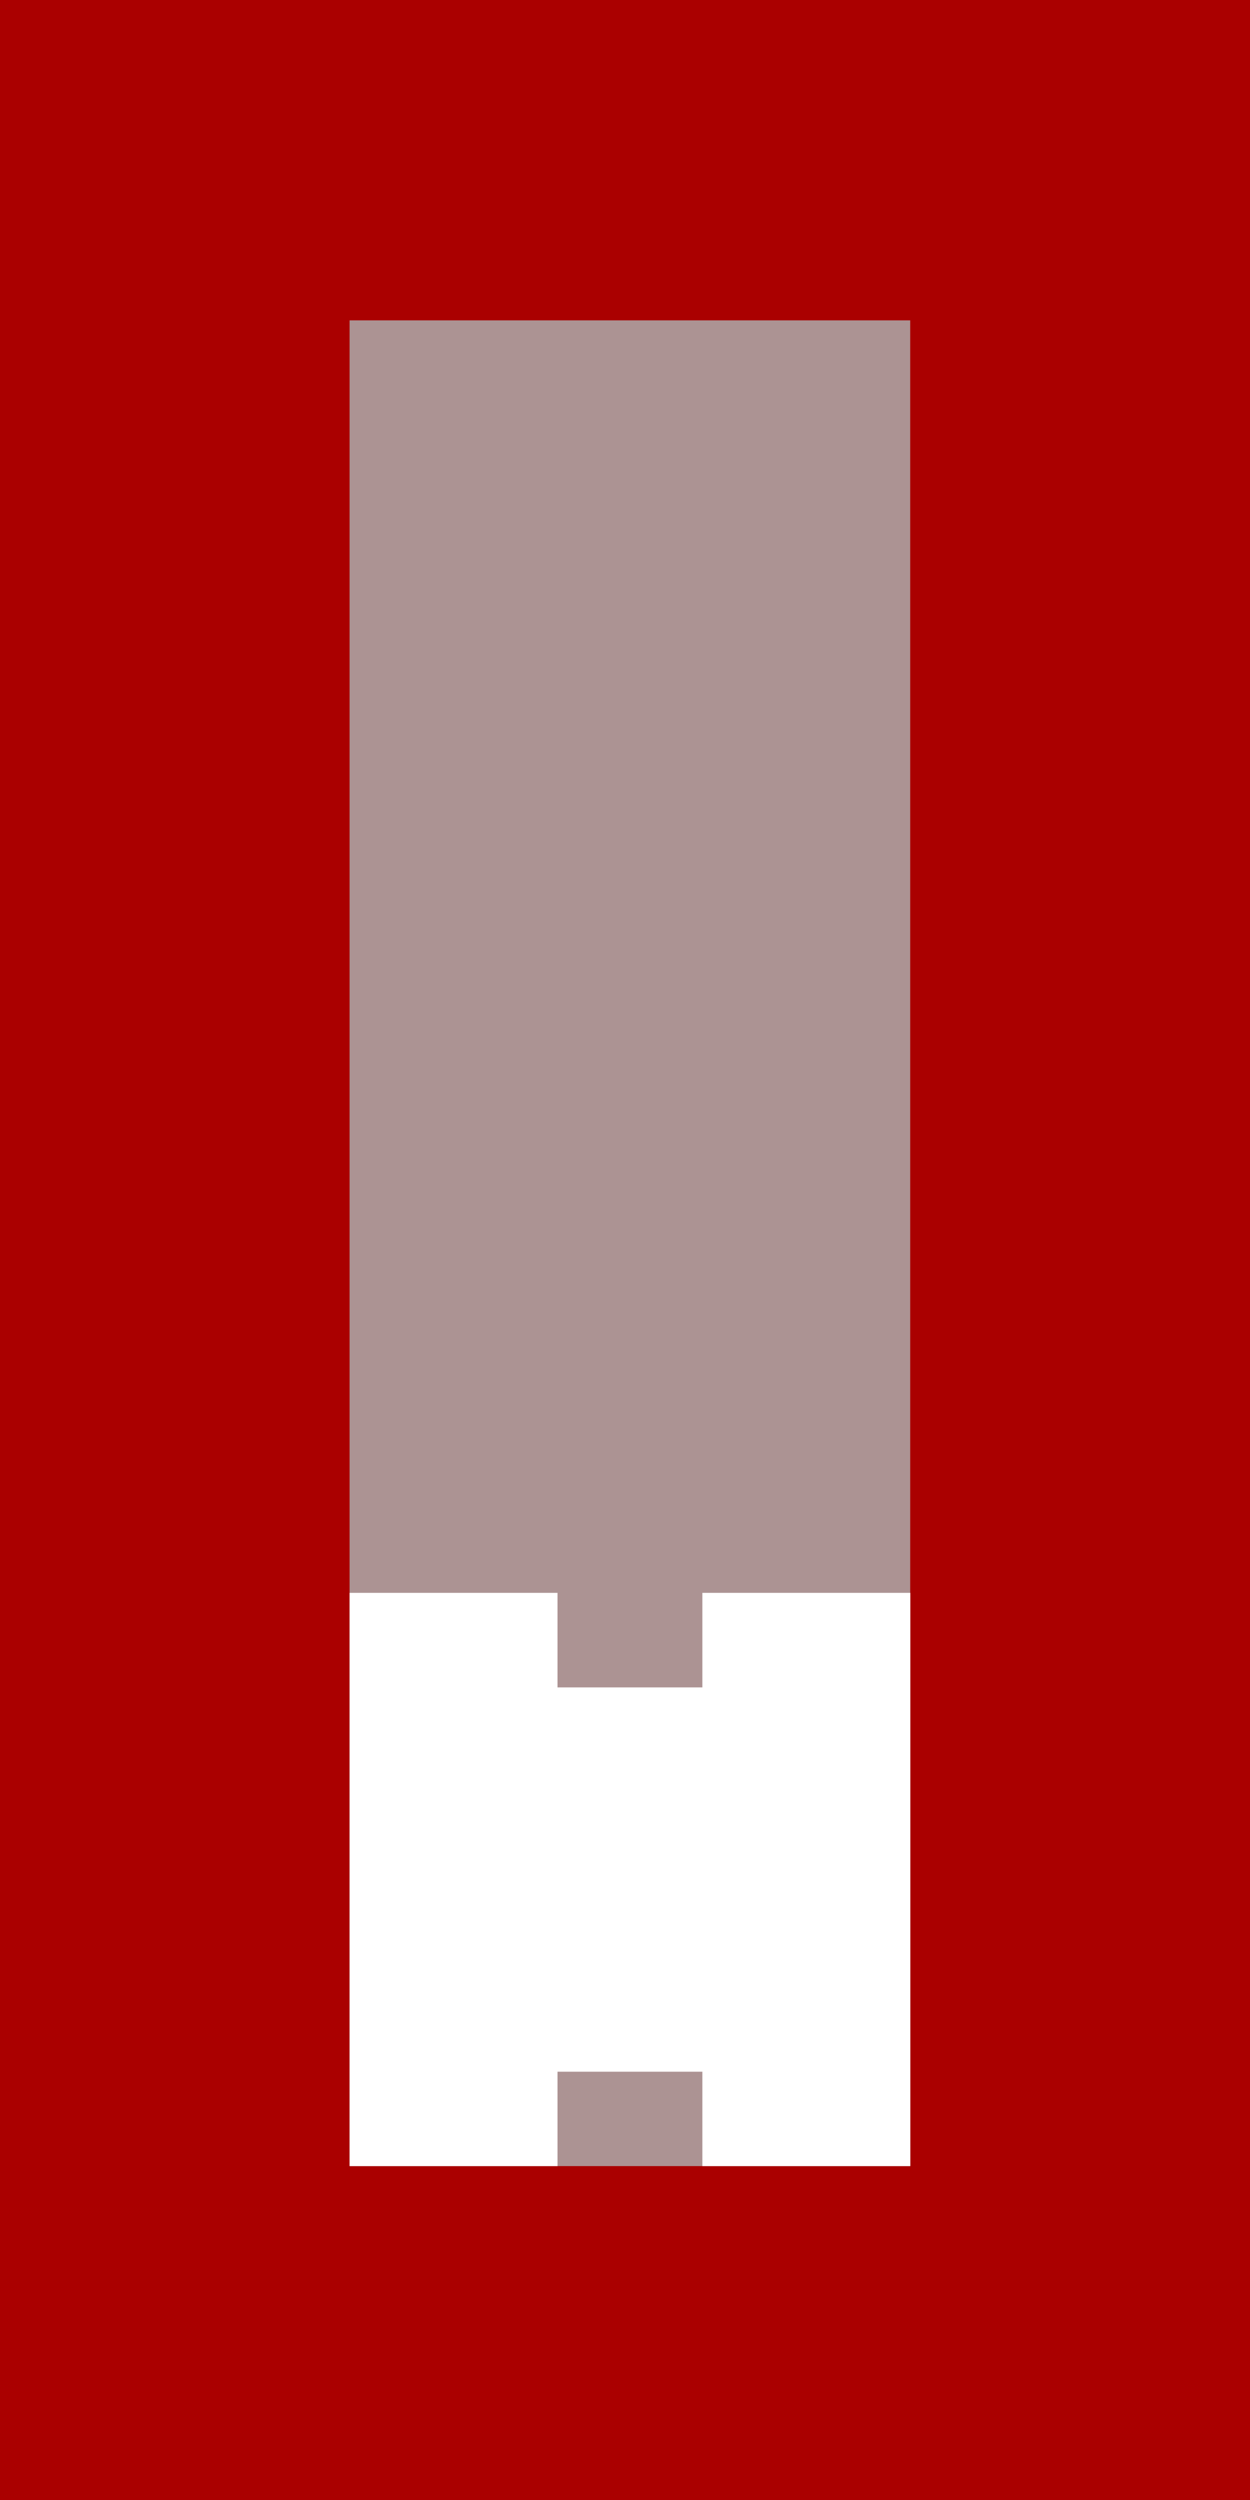 <?xml version="1.0" encoding="UTF-8" standalone="no"?>
<!-- Created with Inkscape (http://www.inkscape.org/) -->

<svg
   xmlns:dc="http://purl.org/dc/elements/1.1/"
   xmlns:cc="http://creativecommons.org/ns#"
   xmlns:rdf="http://www.w3.org/1999/02/22-rdf-syntax-ns#"
   xmlns:svg="http://www.w3.org/2000/svg"
   xmlns="http://www.w3.org/2000/svg"
   xmlns:sodipodi="http://sodipodi.sourceforge.net/DTD/sodipodi-0.dtd"
   xmlns:inkscape="http://www.inkscape.org/namespaces/inkscape"
   width="5mm"
   height="10mm"
   viewBox="0 0 17.717 35.433"
   id="svg2"
   version="1.1"
   inkscape:version="0.91 r13725"
   sodipodi:docname="switch_off.svg">
  <defs
     id="defs4" />
  <sodipodi:namedview
     id="base"
     pagecolor="#ffffff"
     bordercolor="#666666"
     borderopacity="1.0"
     inkscape:pageopacity="0.0"
     inkscape:pageshadow="2"
     inkscape:zoom="11.2"
     inkscape:cx="11.05102"
     inkscape:cy="25.310844"
     inkscape:document-units="px"
     inkscape:current-layer="layer1"
     showgrid="false"
     inkscape:snap-bbox="true"
     inkscape:bbox-paths="true"
     inkscape:bbox-nodes="true"
     inkscape:snap-bbox-edge-midpoints="true"
     inkscape:snap-bbox-midpoints="true"
     inkscape:window-width="1400"
     inkscape:window-height="1001"
     inkscape:window-x="0"
     inkscape:window-y="25"
     inkscape:window-maximized="1" />
  <g
     inkscape:label="Layer 1"
     inkscape:groupmode="layer"
     id="layer1"
     transform="translate(0,-1016.929)">
    <rect
       style="fill:#aa0000;fill-rule:evenodd;stroke:none;stroke-width:1px;stroke-linecap:butt;stroke-linejoin:miter;stroke-opacity:1"
       id="rect3339"
       width="18.214"
       height="36.518"
       x="-0.179"
       y="1016.291" />
    <rect
       style="fill:#ac9393;stroke:none"
       id="rect3341"
       width="7.946"
       height="26.161"
       x="4.955"
       y="1021.469" />
    <path
       style="fill:#ffffff;stroke:none"
       d="m 4.955,1039.505 0,8.125 2.947,0 0,-1.338 2.053,0 0,1.338 2.947,0 0,-8.125 -2.947,0 0,1.34 -2.053,0 0,-1.34 -2.947,0 z"
       id="rect4143"
       inkscape:connector-curvature="0" />
  </g>
</svg>
